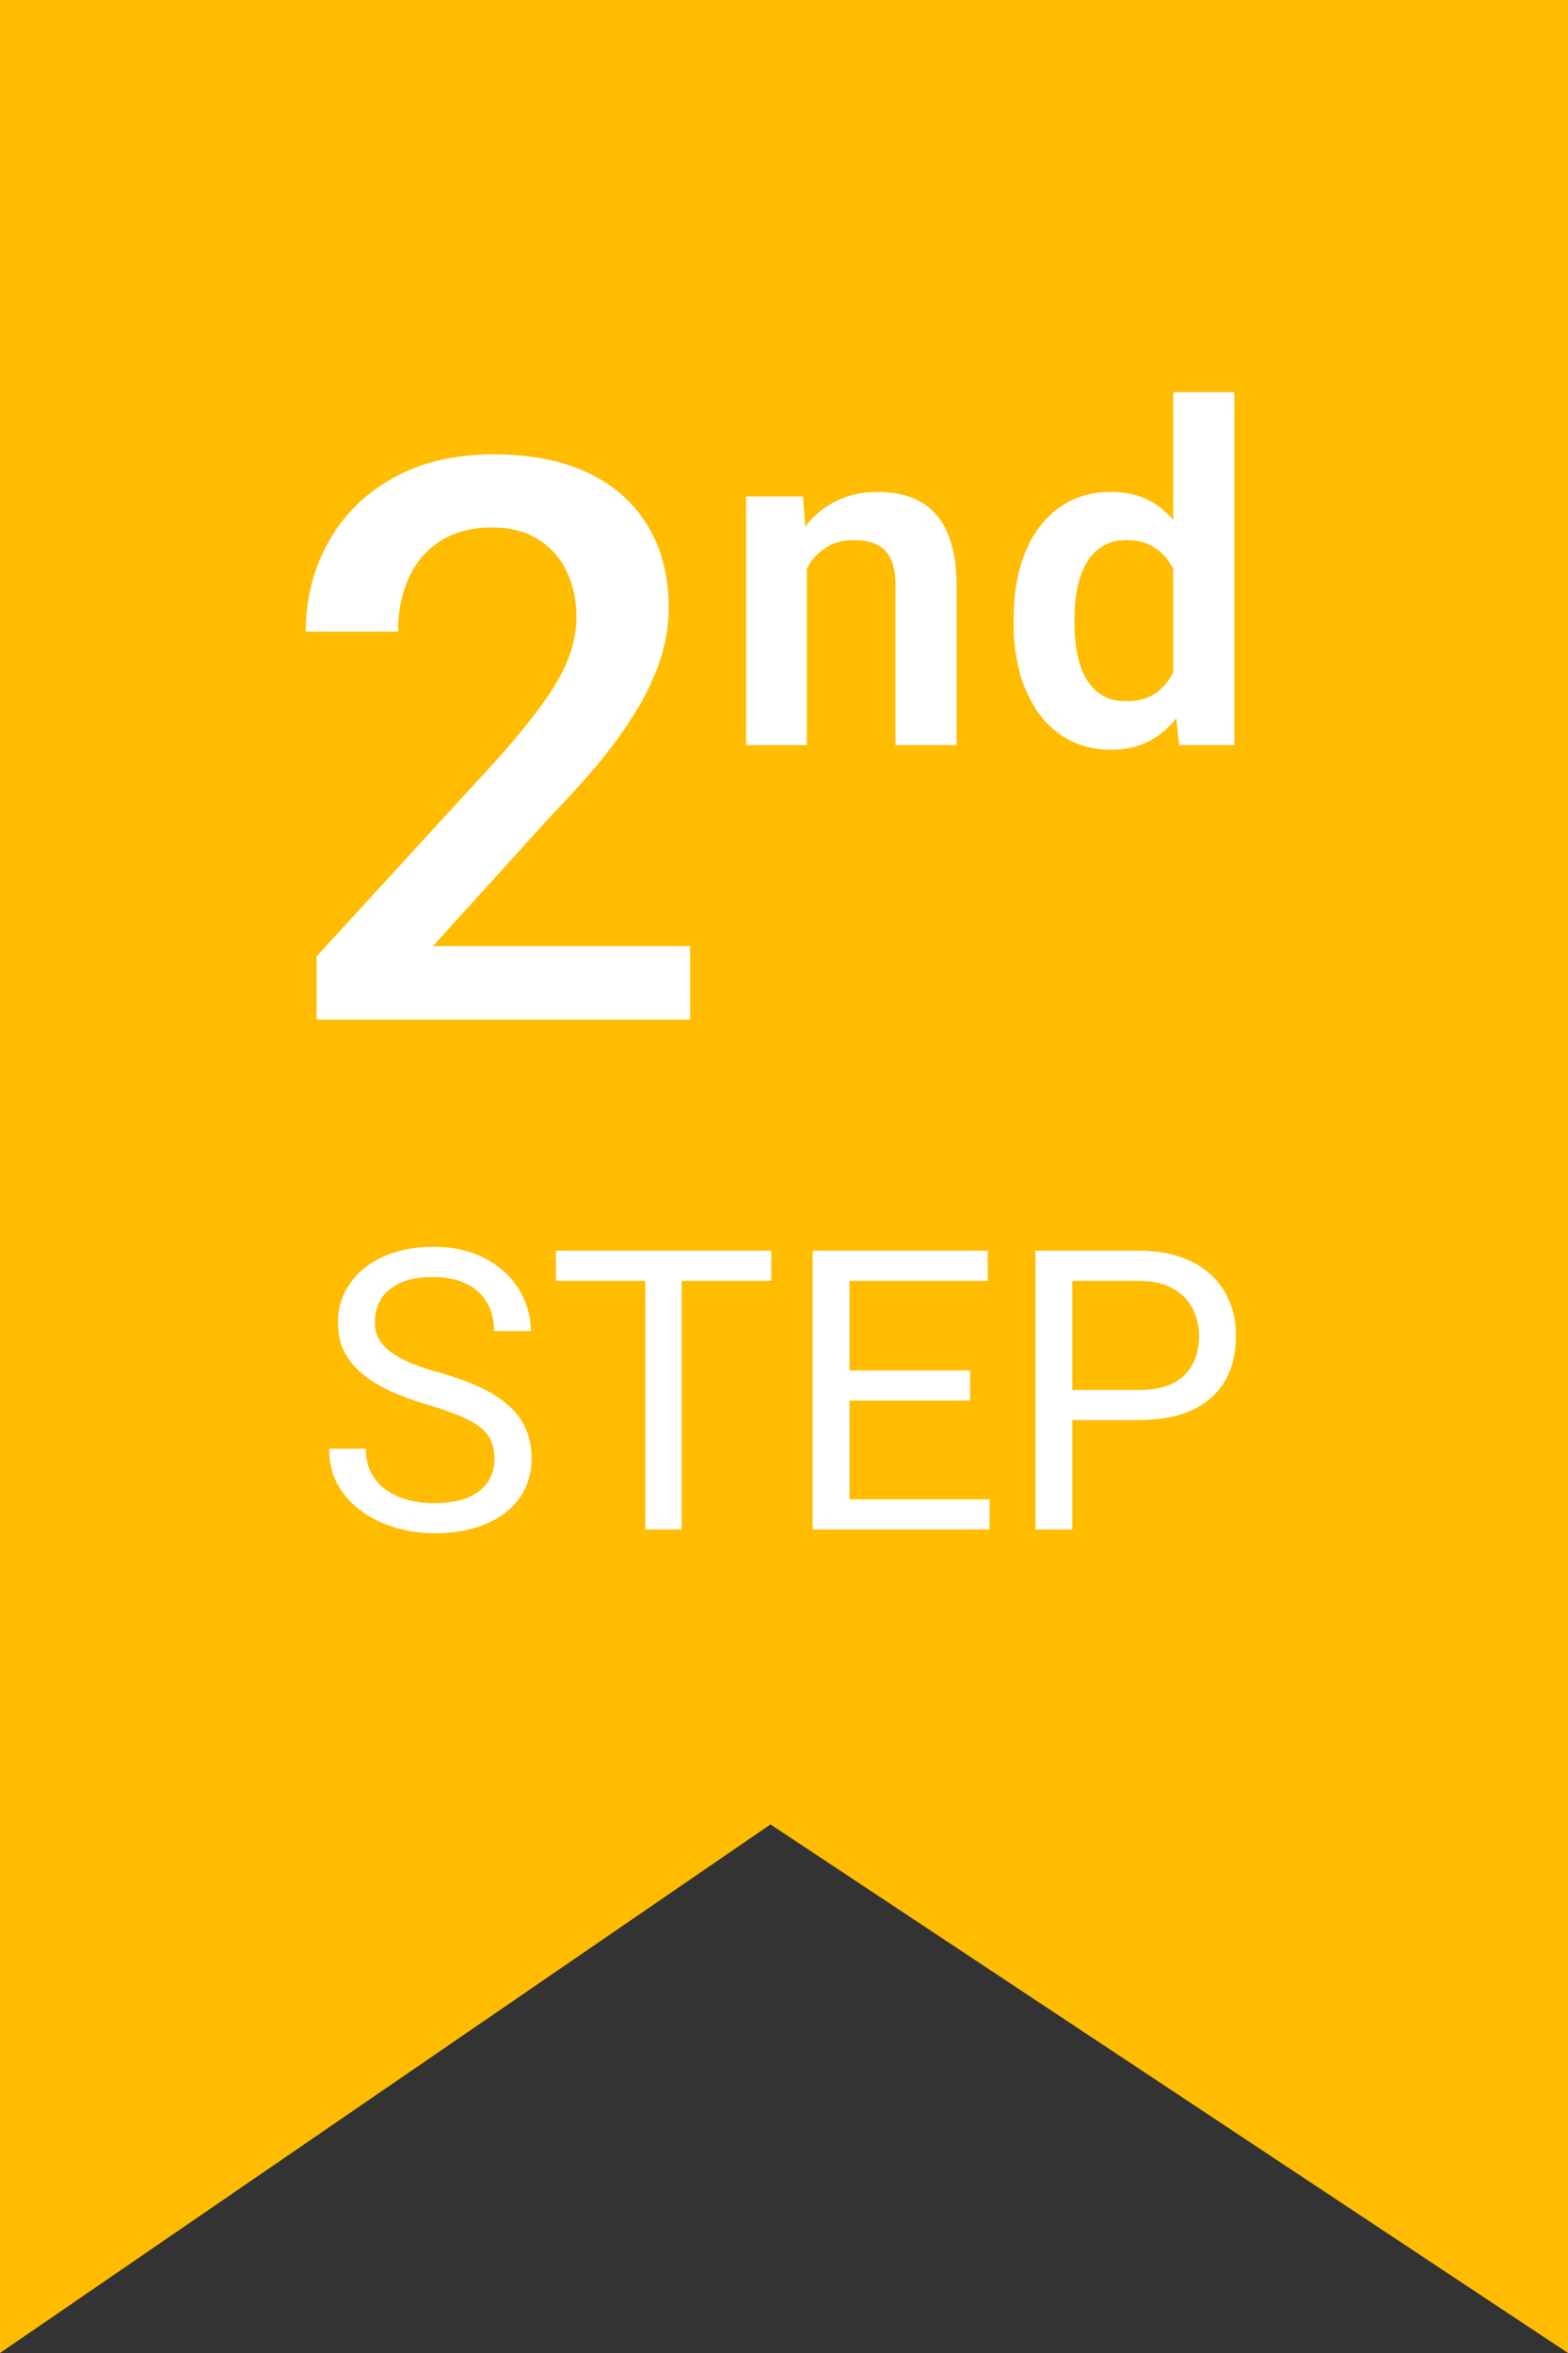 <svg width="40" height="60" viewBox="0 0 40 60" fill="none" xmlns="http://www.w3.org/2000/svg">
<rect x="0" y="0" width="40" height="60" fill="#333333" stroke="none"/>
<path d="M0 0H40V60L19.655 46.522L0 60V0Z" fill="#FFBC00"/>
<path d="M17.605 24.125V26H8.074V24.389L12.703 19.34C13.211 18.767 13.611 18.272 13.904 17.855C14.197 17.439 14.402 17.064 14.52 16.732C14.643 16.394 14.705 16.065 14.705 15.746C14.705 15.297 14.62 14.903 14.451 14.565C14.288 14.219 14.047 13.949 13.729 13.754C13.409 13.552 13.022 13.451 12.566 13.451C12.039 13.451 11.596 13.565 11.238 13.793C10.88 14.021 10.61 14.337 10.428 14.74C10.245 15.137 10.154 15.593 10.154 16.107H7.801C7.801 15.281 7.99 14.525 8.367 13.842C8.745 13.152 9.292 12.605 10.008 12.201C10.724 11.791 11.587 11.586 12.596 11.586C13.546 11.586 14.354 11.745 15.018 12.065C15.682 12.383 16.186 12.836 16.531 13.422C16.883 14.008 17.059 14.701 17.059 15.502C17.059 15.945 16.987 16.384 16.844 16.82C16.701 17.256 16.495 17.693 16.229 18.129C15.968 18.559 15.659 18.991 15.301 19.428C14.943 19.857 14.549 20.294 14.119 20.736L11.043 24.125H17.605ZM20.582 14.014V19H19.035V12.66H20.488L20.582 14.014ZM20.336 15.602H19.879C19.883 15.141 19.945 14.723 20.066 14.348C20.188 13.973 20.357 13.65 20.576 13.381C20.799 13.111 21.062 12.904 21.367 12.76C21.672 12.615 22.012 12.543 22.387 12.543C22.691 12.543 22.967 12.586 23.213 12.672C23.459 12.758 23.67 12.895 23.846 13.082C24.025 13.27 24.162 13.516 24.256 13.82C24.354 14.121 24.402 14.492 24.402 14.934V19H22.844V14.922C22.844 14.633 22.801 14.404 22.715 14.236C22.633 14.068 22.512 13.949 22.352 13.879C22.195 13.809 22.002 13.773 21.771 13.773C21.533 13.773 21.324 13.822 21.145 13.92C20.969 14.014 20.82 14.145 20.699 14.312C20.582 14.48 20.492 14.674 20.43 14.893C20.367 15.111 20.336 15.348 20.336 15.602ZM29.93 17.652V10H31.489V19H30.083L29.93 17.652ZM25.858 15.906V15.783C25.858 15.299 25.913 14.859 26.022 14.465C26.135 14.066 26.299 13.725 26.514 13.44C26.729 13.154 26.989 12.934 27.294 12.777C27.602 12.621 27.952 12.543 28.342 12.543C28.721 12.543 29.051 12.619 29.333 12.771C29.618 12.924 29.86 13.141 30.059 13.422C30.262 13.703 30.424 14.037 30.546 14.424C30.667 14.807 30.755 15.229 30.809 15.69V16.023C30.755 16.473 30.667 16.885 30.546 17.26C30.424 17.635 30.262 17.963 30.059 18.244C29.86 18.521 29.618 18.736 29.333 18.889C29.047 19.041 28.713 19.117 28.331 19.117C27.944 19.117 27.596 19.037 27.288 18.877C26.983 18.717 26.723 18.492 26.508 18.203C26.297 17.914 26.135 17.574 26.022 17.184C25.913 16.793 25.858 16.367 25.858 15.906ZM27.411 15.783V15.906C27.411 16.18 27.434 16.436 27.481 16.674C27.528 16.912 27.604 17.123 27.71 17.307C27.815 17.486 27.95 17.627 28.114 17.729C28.282 17.83 28.485 17.881 28.723 17.881C29.028 17.881 29.278 17.814 29.473 17.682C29.672 17.545 29.827 17.359 29.936 17.125C30.046 16.887 30.116 16.619 30.147 16.322V15.402C30.131 15.168 30.09 14.951 30.024 14.752C29.962 14.553 29.872 14.381 29.755 14.236C29.641 14.092 29.501 13.979 29.333 13.896C29.165 13.815 28.965 13.773 28.735 13.773C28.497 13.773 28.294 13.826 28.126 13.932C27.958 14.033 27.821 14.176 27.715 14.359C27.61 14.543 27.532 14.756 27.481 14.998C27.434 15.24 27.411 15.502 27.411 15.783Z" fill="white"/>
<path d="M12.614 37.203C12.614 37.037 12.588 36.891 12.536 36.764C12.487 36.633 12.399 36.516 12.273 36.412C12.149 36.308 11.976 36.209 11.755 36.114C11.537 36.02 11.26 35.924 10.925 35.826C10.573 35.722 10.256 35.606 9.973 35.48C9.689 35.349 9.447 35.201 9.245 35.035C9.043 34.869 8.889 34.679 8.781 34.464C8.674 34.249 8.62 34.003 8.62 33.727C8.62 33.45 8.677 33.194 8.791 32.96C8.905 32.726 9.068 32.522 9.279 32.35C9.494 32.174 9.75 32.037 10.046 31.939C10.342 31.842 10.672 31.793 11.037 31.793C11.571 31.793 12.023 31.895 12.395 32.101C12.769 32.302 13.054 32.568 13.249 32.897C13.444 33.222 13.542 33.57 13.542 33.941H12.604C12.604 33.675 12.547 33.438 12.434 33.233C12.32 33.025 12.147 32.862 11.916 32.745C11.685 32.625 11.392 32.565 11.037 32.565C10.702 32.565 10.425 32.615 10.207 32.716C9.989 32.817 9.826 32.953 9.719 33.126C9.615 33.298 9.562 33.495 9.562 33.717C9.562 33.867 9.593 34.003 9.655 34.127C9.72 34.247 9.82 34.36 9.953 34.464C10.09 34.568 10.262 34.664 10.471 34.752C10.682 34.84 10.935 34.925 11.227 35.006C11.631 35.12 11.979 35.247 12.273 35.387C12.565 35.527 12.806 35.685 12.995 35.86C13.187 36.033 13.329 36.23 13.42 36.451C13.514 36.669 13.562 36.917 13.562 37.193C13.562 37.483 13.503 37.745 13.386 37.98C13.269 38.214 13.101 38.414 12.883 38.58C12.665 38.746 12.403 38.875 12.097 38.966C11.794 39.054 11.455 39.098 11.081 39.098C10.752 39.098 10.428 39.052 10.109 38.961C9.794 38.87 9.506 38.733 9.245 38.551C8.988 38.368 8.781 38.144 8.625 37.877C8.472 37.607 8.396 37.294 8.396 36.94H9.333C9.333 37.184 9.38 37.394 9.475 37.569C9.569 37.742 9.698 37.885 9.86 37.999C10.026 38.113 10.213 38.198 10.422 38.253C10.633 38.305 10.853 38.331 11.081 38.331C11.41 38.331 11.688 38.285 11.916 38.194C12.144 38.103 12.316 37.973 12.434 37.804C12.554 37.634 12.614 37.434 12.614 37.203ZM17.39 31.891V39H16.462V31.891H17.39ZM19.675 31.891V32.662H14.182V31.891H19.675ZM25.246 38.233V39H21.481V38.233H25.246ZM21.672 31.891V39H20.73V31.891H21.672ZM24.748 34.947V35.714H21.481V34.947H24.748ZM25.197 31.891V32.662H21.481V31.891H25.197ZM29.035 36.212H27.136V35.445H29.035C29.403 35.445 29.701 35.387 29.929 35.27C30.157 35.152 30.323 34.99 30.427 34.781C30.534 34.573 30.588 34.335 30.588 34.068C30.588 33.824 30.534 33.595 30.427 33.38C30.323 33.165 30.157 32.992 29.929 32.862C29.701 32.729 29.403 32.662 29.035 32.662H27.355V39H26.413V31.891H29.035C29.572 31.891 30.026 31.983 30.398 32.169C30.769 32.355 31.05 32.612 31.242 32.94C31.434 33.266 31.53 33.639 31.53 34.059C31.53 34.514 31.434 34.903 31.242 35.226C31.05 35.548 30.769 35.794 30.398 35.963C30.026 36.129 29.572 36.212 29.035 36.212Z" fill="white"/>
</svg>
